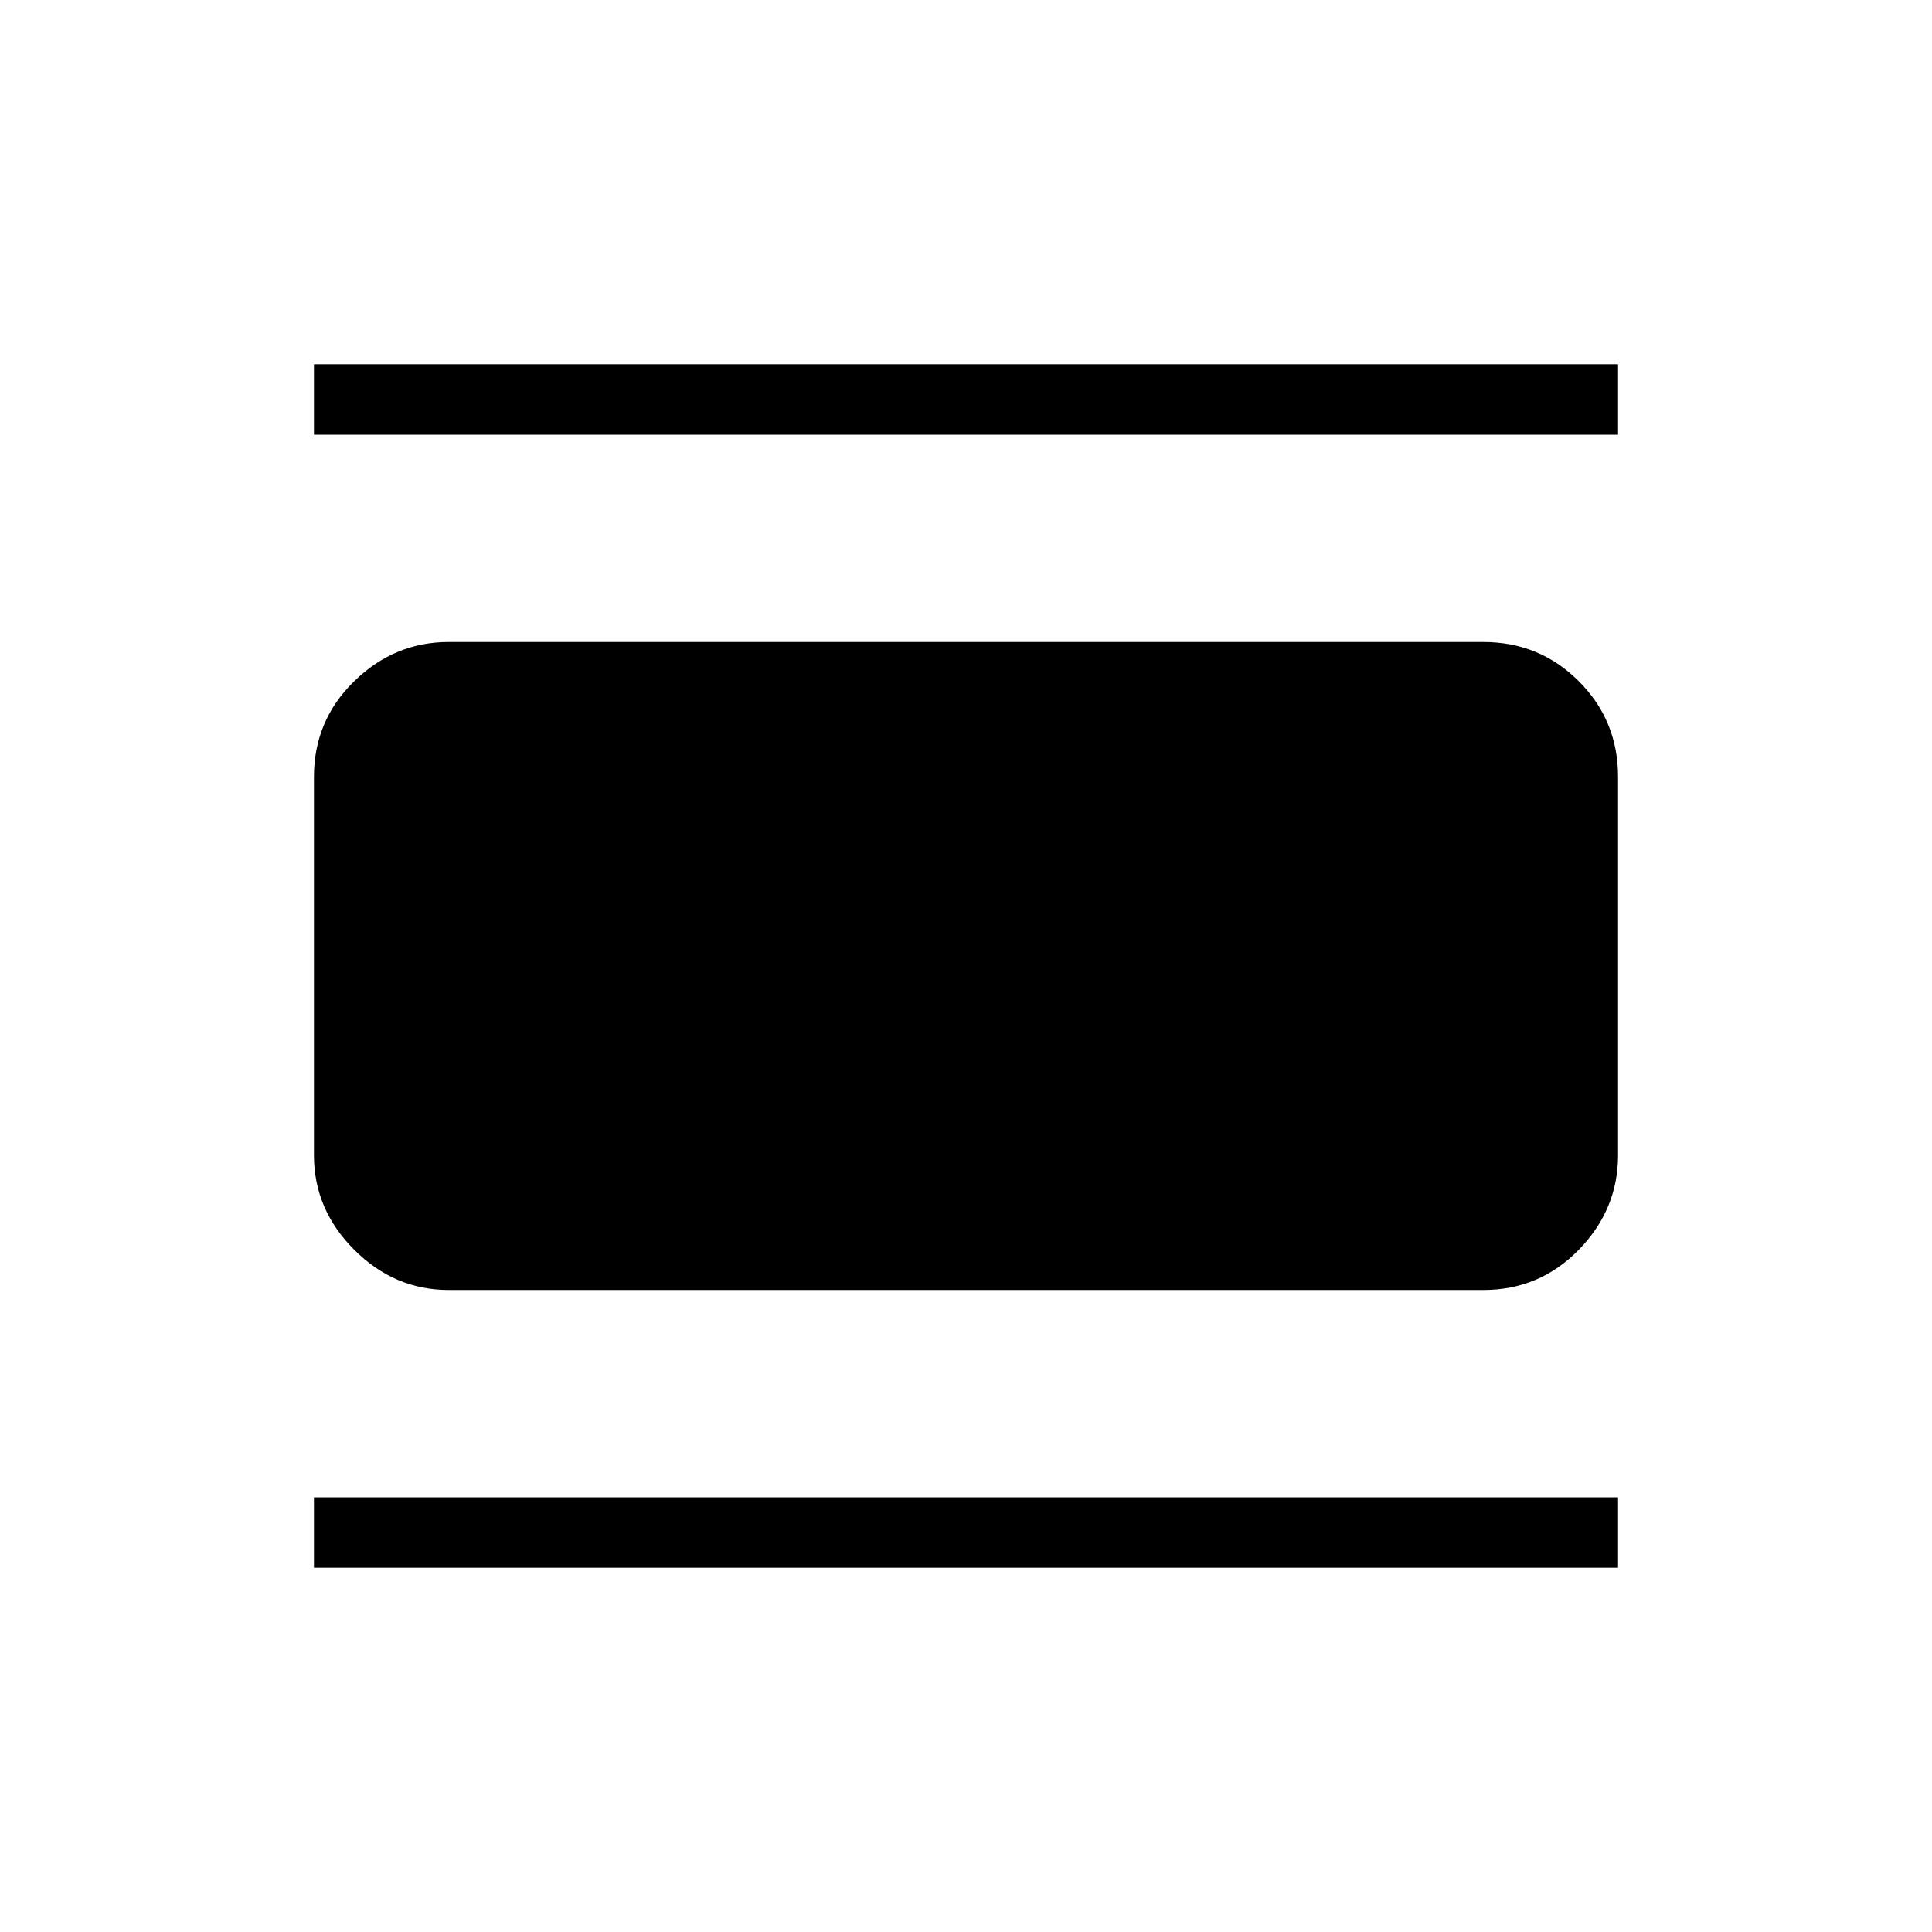 <svg xmlns="http://www.w3.org/2000/svg" height="48" width="48"><path d="M11.15 32.05Q9.8 32.05 8.8 31.05Q7.8 30.05 7.8 28.7V19.3Q7.8 17.9 8.8 16.925Q9.8 15.95 11.15 15.95H36.85Q38.25 15.95 39.225 16.925Q40.2 17.9 40.2 19.3V28.7Q40.2 30.05 39.225 31.05Q38.25 32.05 36.85 32.05ZM7.8 10.8V9.05H40.2V10.8ZM7.8 38.95V37.2H40.2V38.95Z"/></svg>